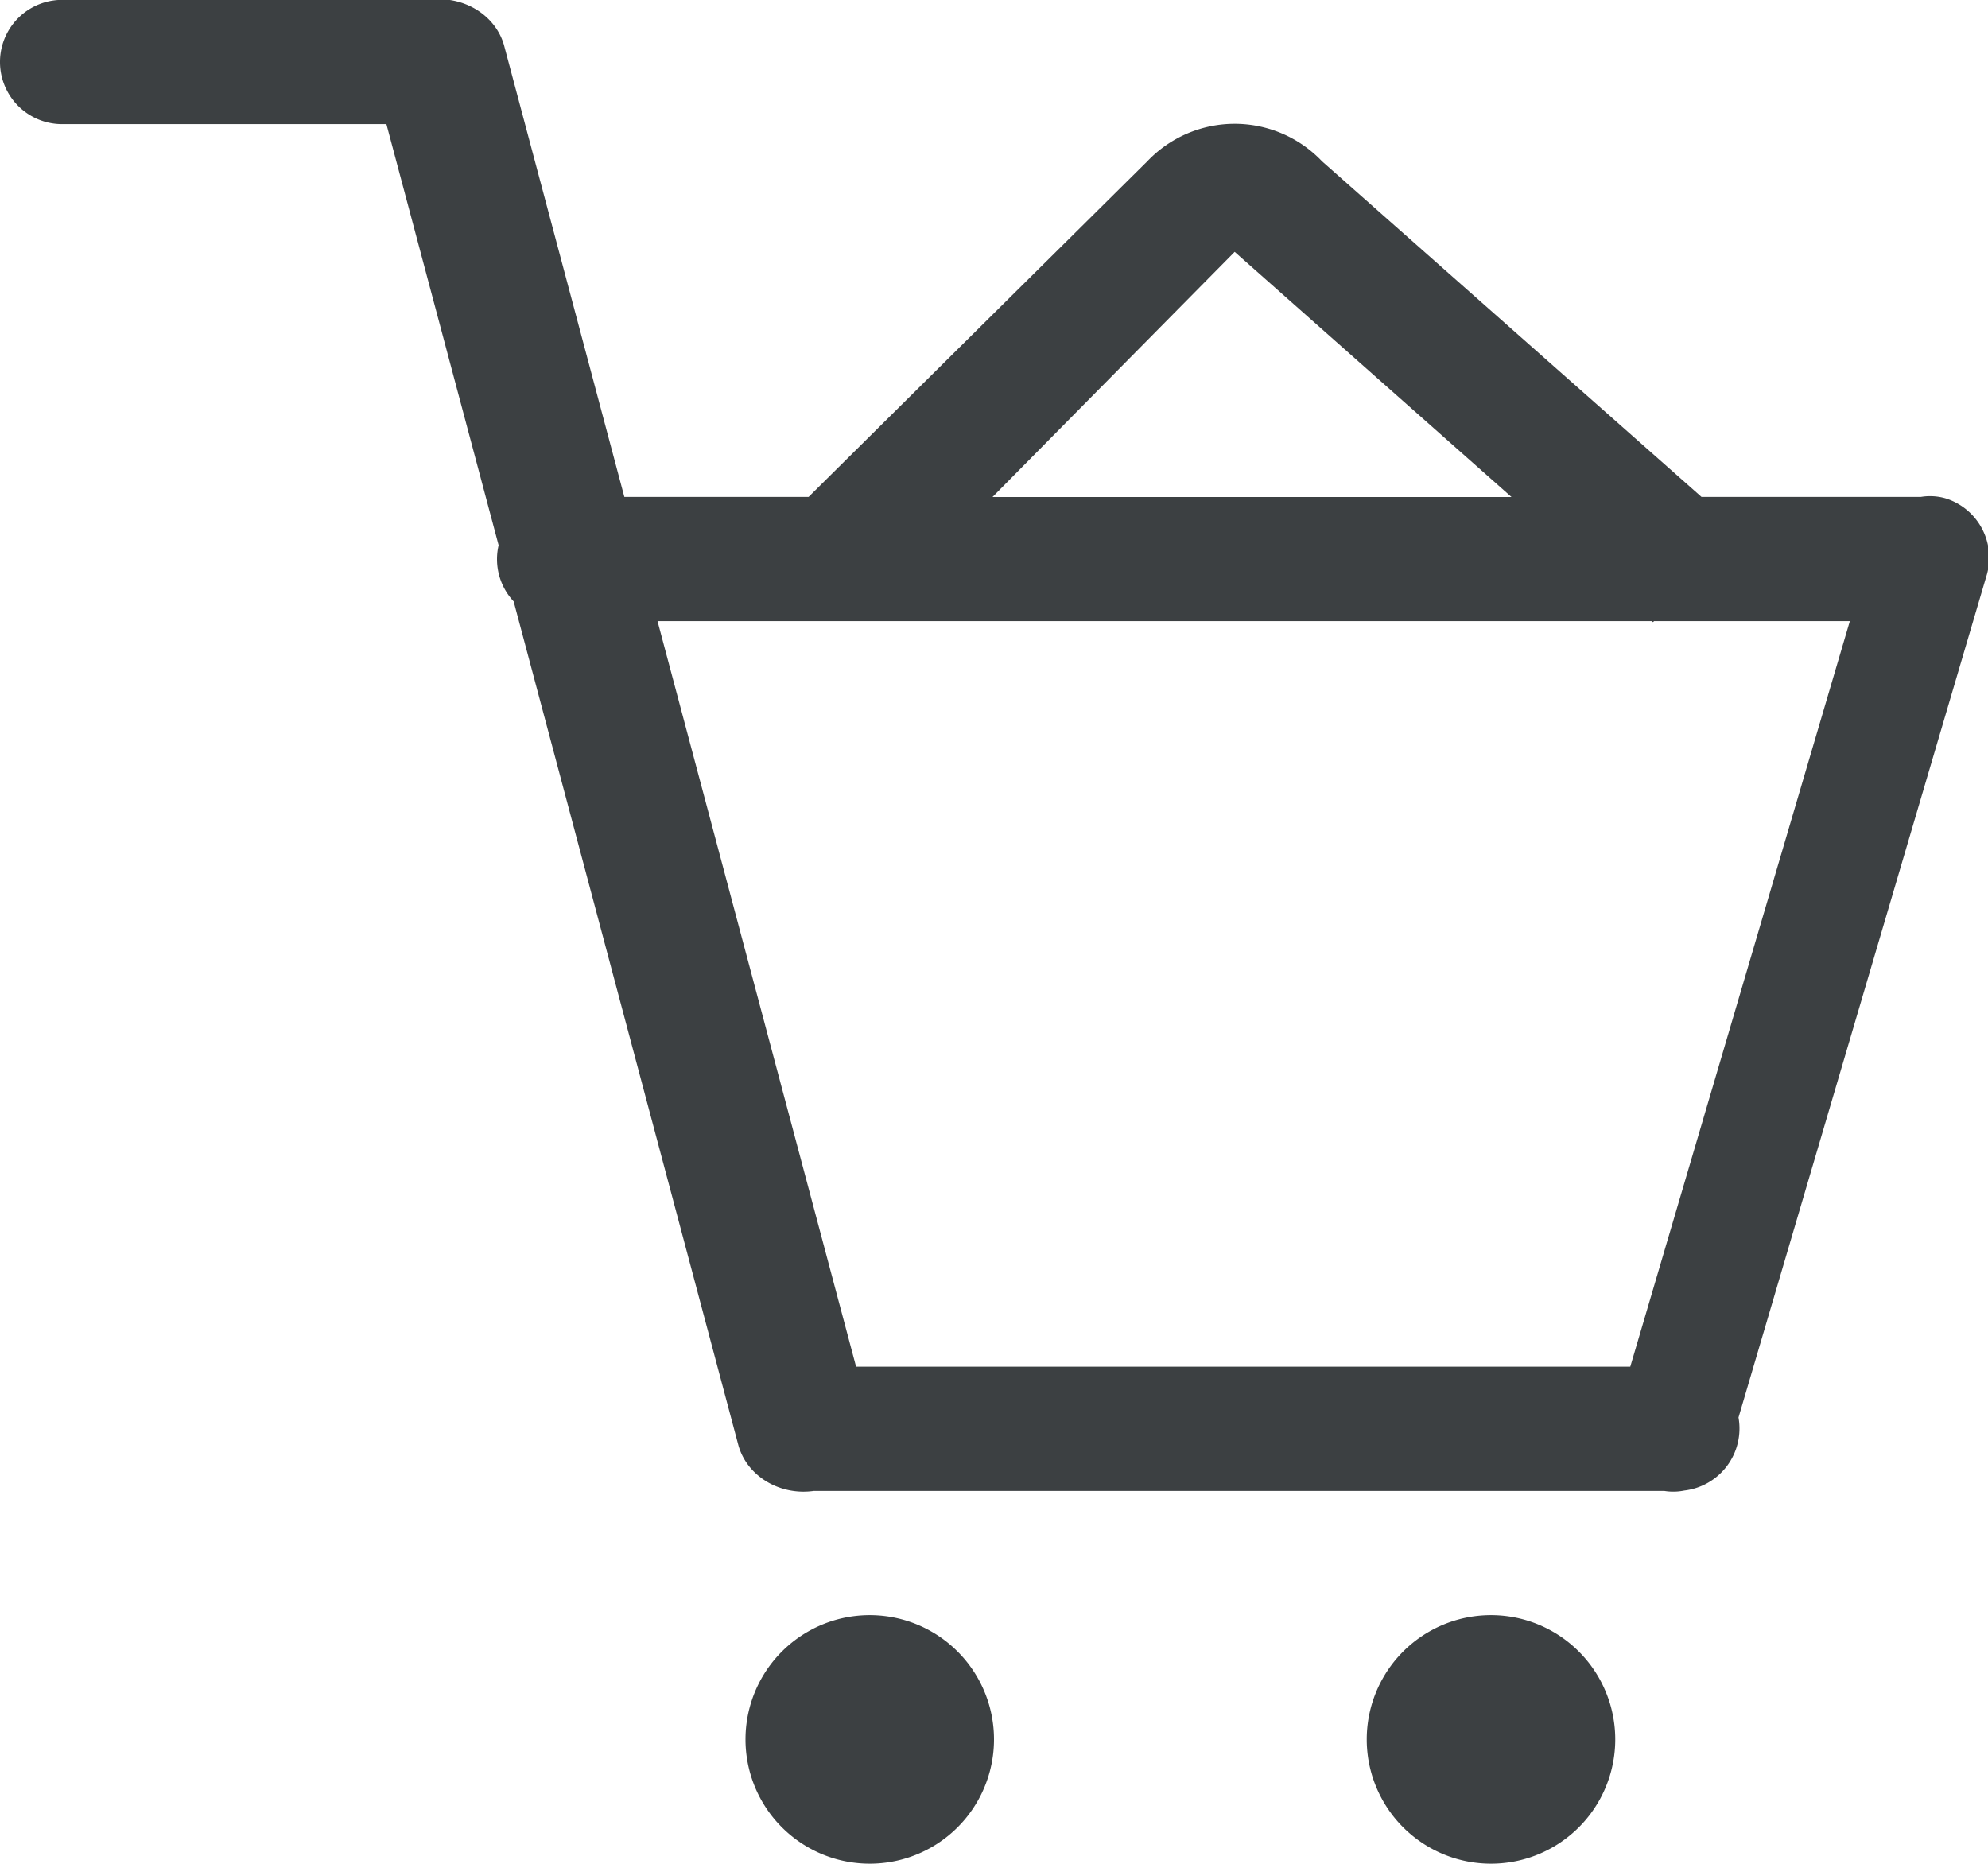 <svg xmlns="http://www.w3.org/2000/svg" width="16" height="15" viewBox="0 0 16 15"><g><g><path fill="#3c4042" d="M.5 0h2.95c.27-.04.534.114.606.362l.969 3.637h1.483l2.726-2.701a.97.97 0 0 1 1.406 0l3.054 2.701h1.767a.45.45 0 0 1 .195.011.5.5 0 0 1 .336.61l-2 6.788a.503.503 0 0 1-.436.588.449.449 0 0 1-.162.003H6.55c-.27.039-.534-.115-.606-.363L4.134 4.84a.497.497 0 0 1-.121-.452L3.11.999H.5a.5.5 0 0 1 0-1zm14.388 4.999h-1.576l-.008.008-.01-.008H5.292l1.598 6h6.231zm-2.888 8a1 1 0 1 1 0 2 1 1 0 0 1 0-2zm-5 0a1 1 0 1 1 0 2 1 1 0 0 1 0-2zM9.937 2.027L7.988 4h4.177z"/></g></g></svg>
